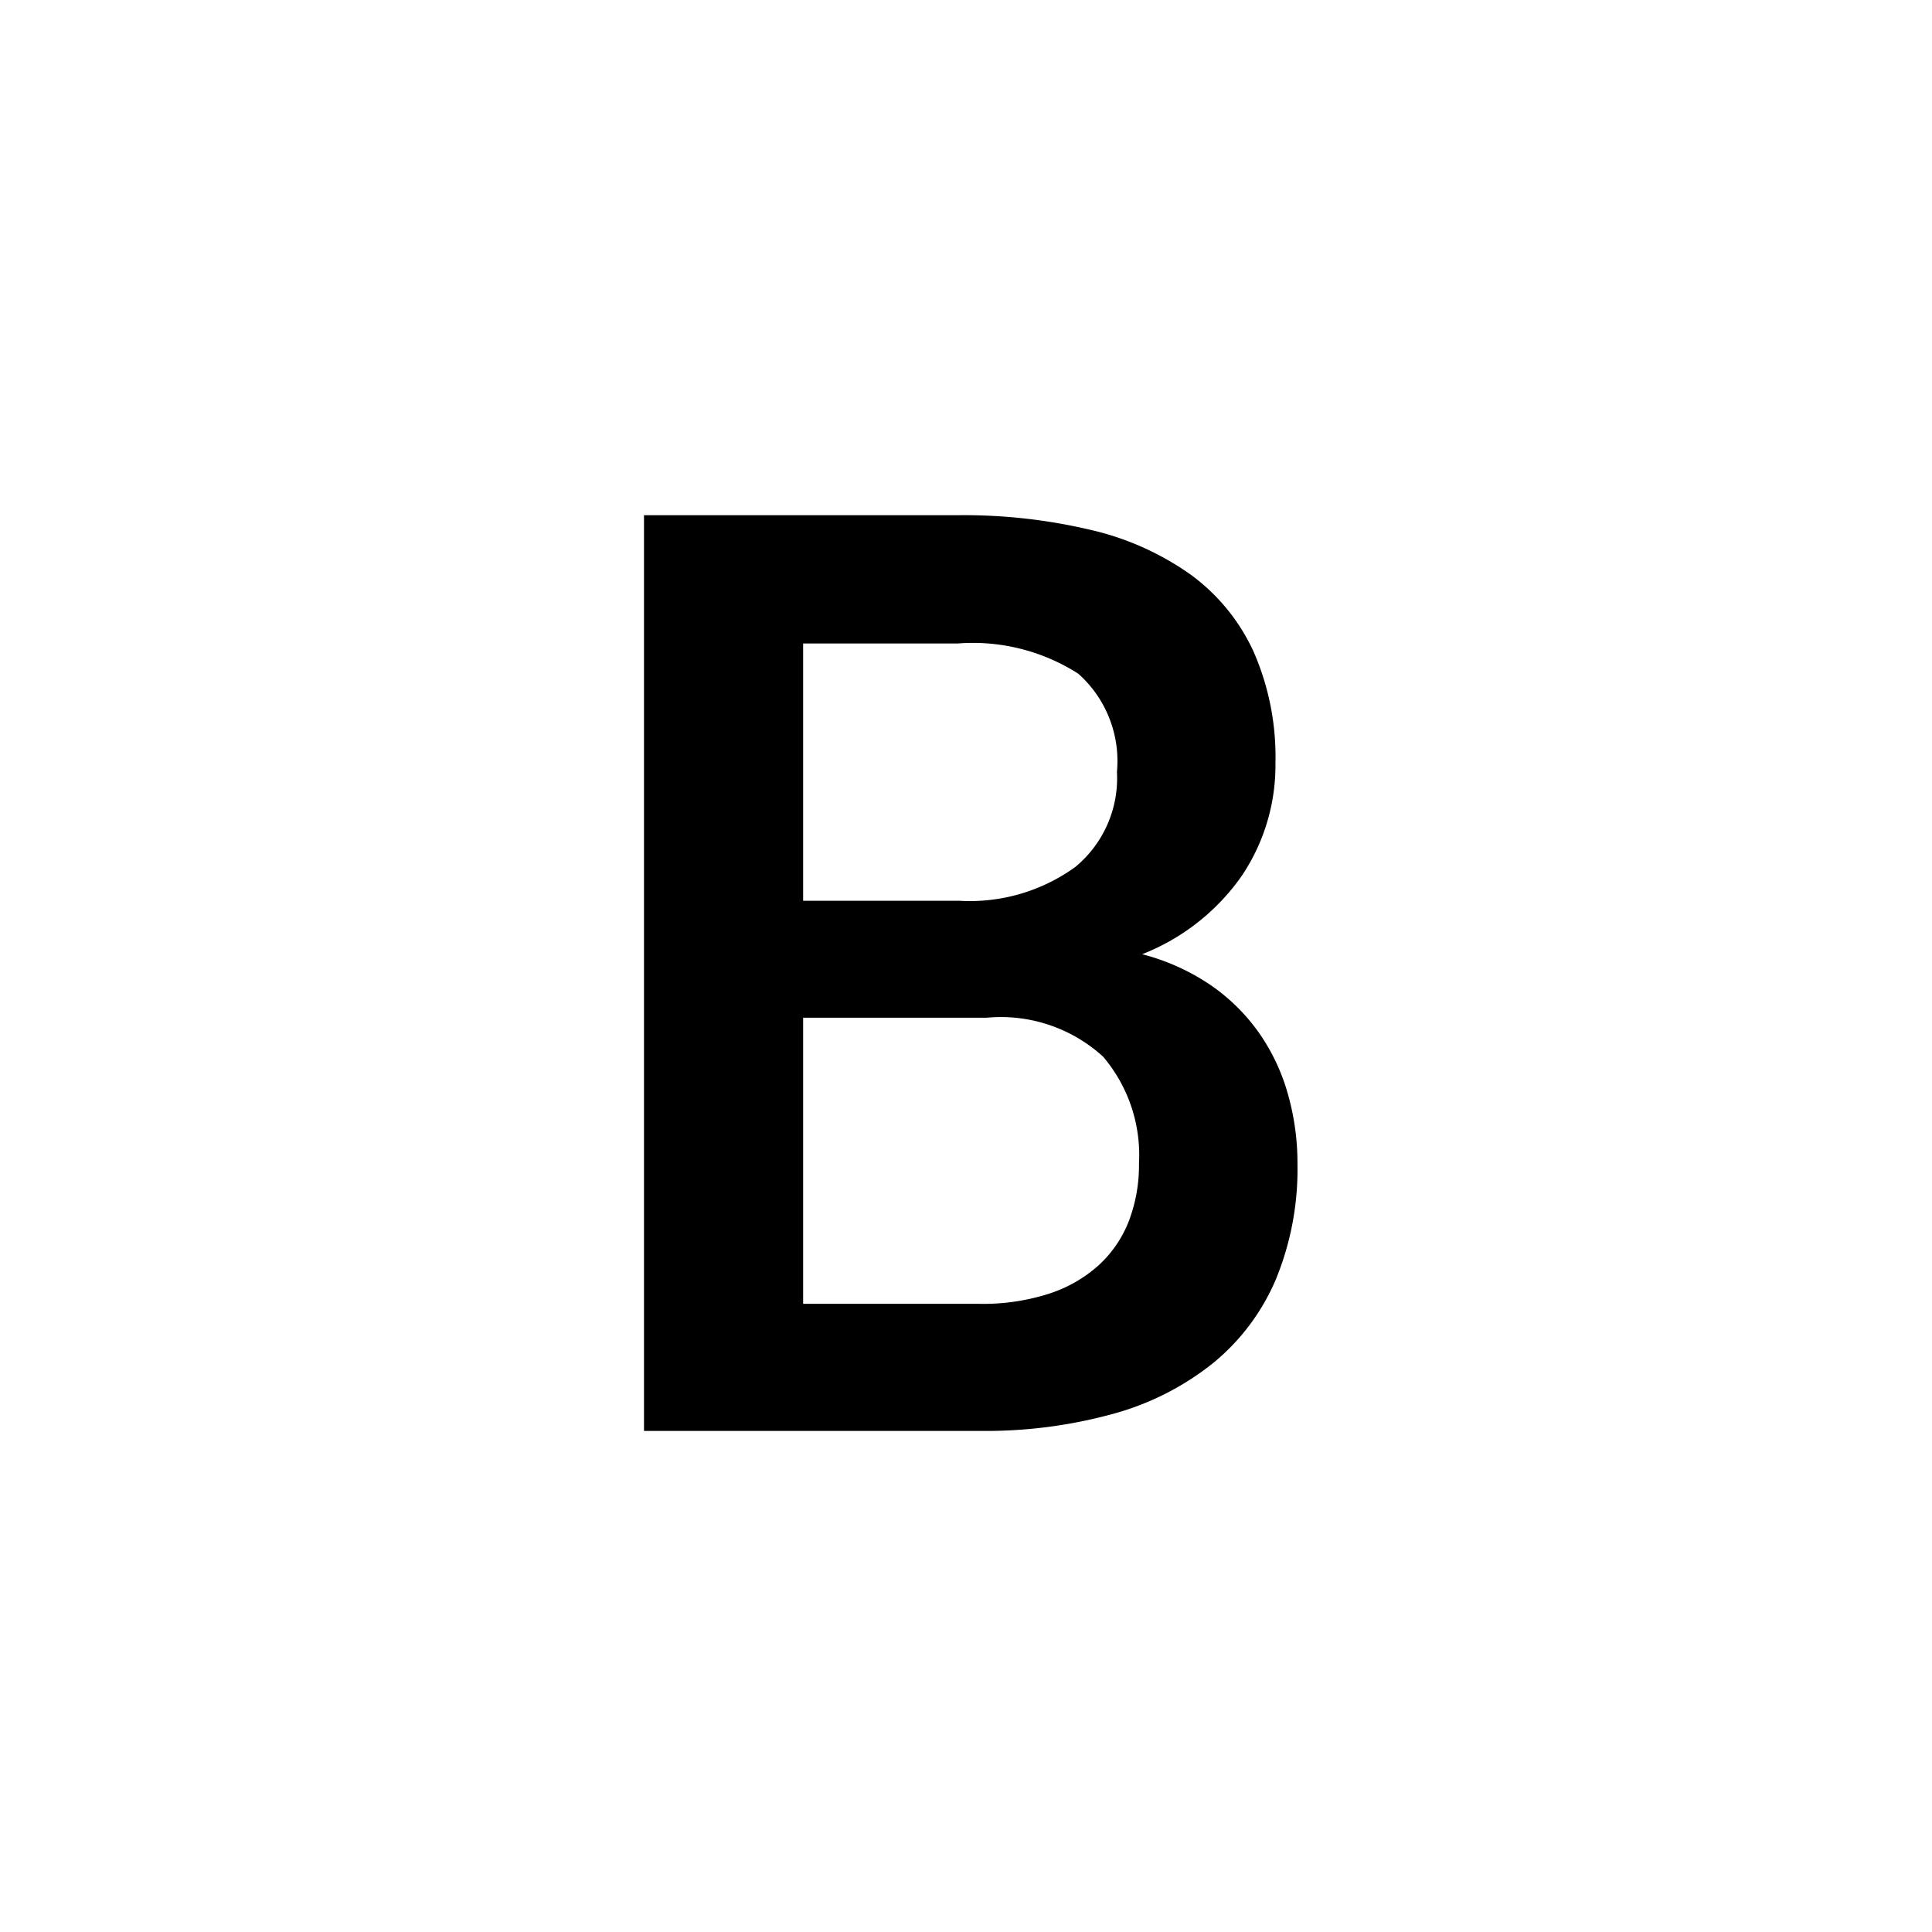 <svg xmlns="http://www.w3.org/2000/svg" viewBox="0 0 30 30">
  <path d="M10,22.219V8h4.873a8.56,8.56,0,0,1,2.071.23,4.378,4.378,0,0,1,1.552.698,3.061,3.061,0,0,1,.972,1.196,4.066,4.066,0,0,1,.337,1.724,3.075,3.075,0,0,1-.527,1.758,3.4,3.4,0,0,1-1.543,1.211,3.414,3.414,0,0,1,1.069.483,3,3,0,0,1,.752.747,3.139,3.139,0,0,1,.444.947,3.924,3.924,0,0,1,.147,1.075,4.5,4.5,0,0,1-.337,1.801,3.39,3.39,0,0,1-.977,1.299,4.288,4.288,0,0,1-1.552.786,7.445,7.445,0,0,1-2.066.264Zm2.471-8.232h2.422a2.798,2.798,0,0,0,1.802-.523,1.788,1.788,0,0,0,.649-1.479,1.815,1.815,0,0,0-.601-1.524,3.034,3.034,0,0,0-1.87-.469H12.471Zm0,1.816v4.443h2.744a3.348,3.348,0,0,0,1.069-.156,2.131,2.131,0,0,0,.777-.444,1.831,1.831,0,0,0,.469-.689,2.428,2.428,0,0,0,.156-.888,2.361,2.361,0,0,0-.557-1.661,2.354,2.354,0,0,0-1.806-.605Z" stroke="transparent"/>
</svg>
